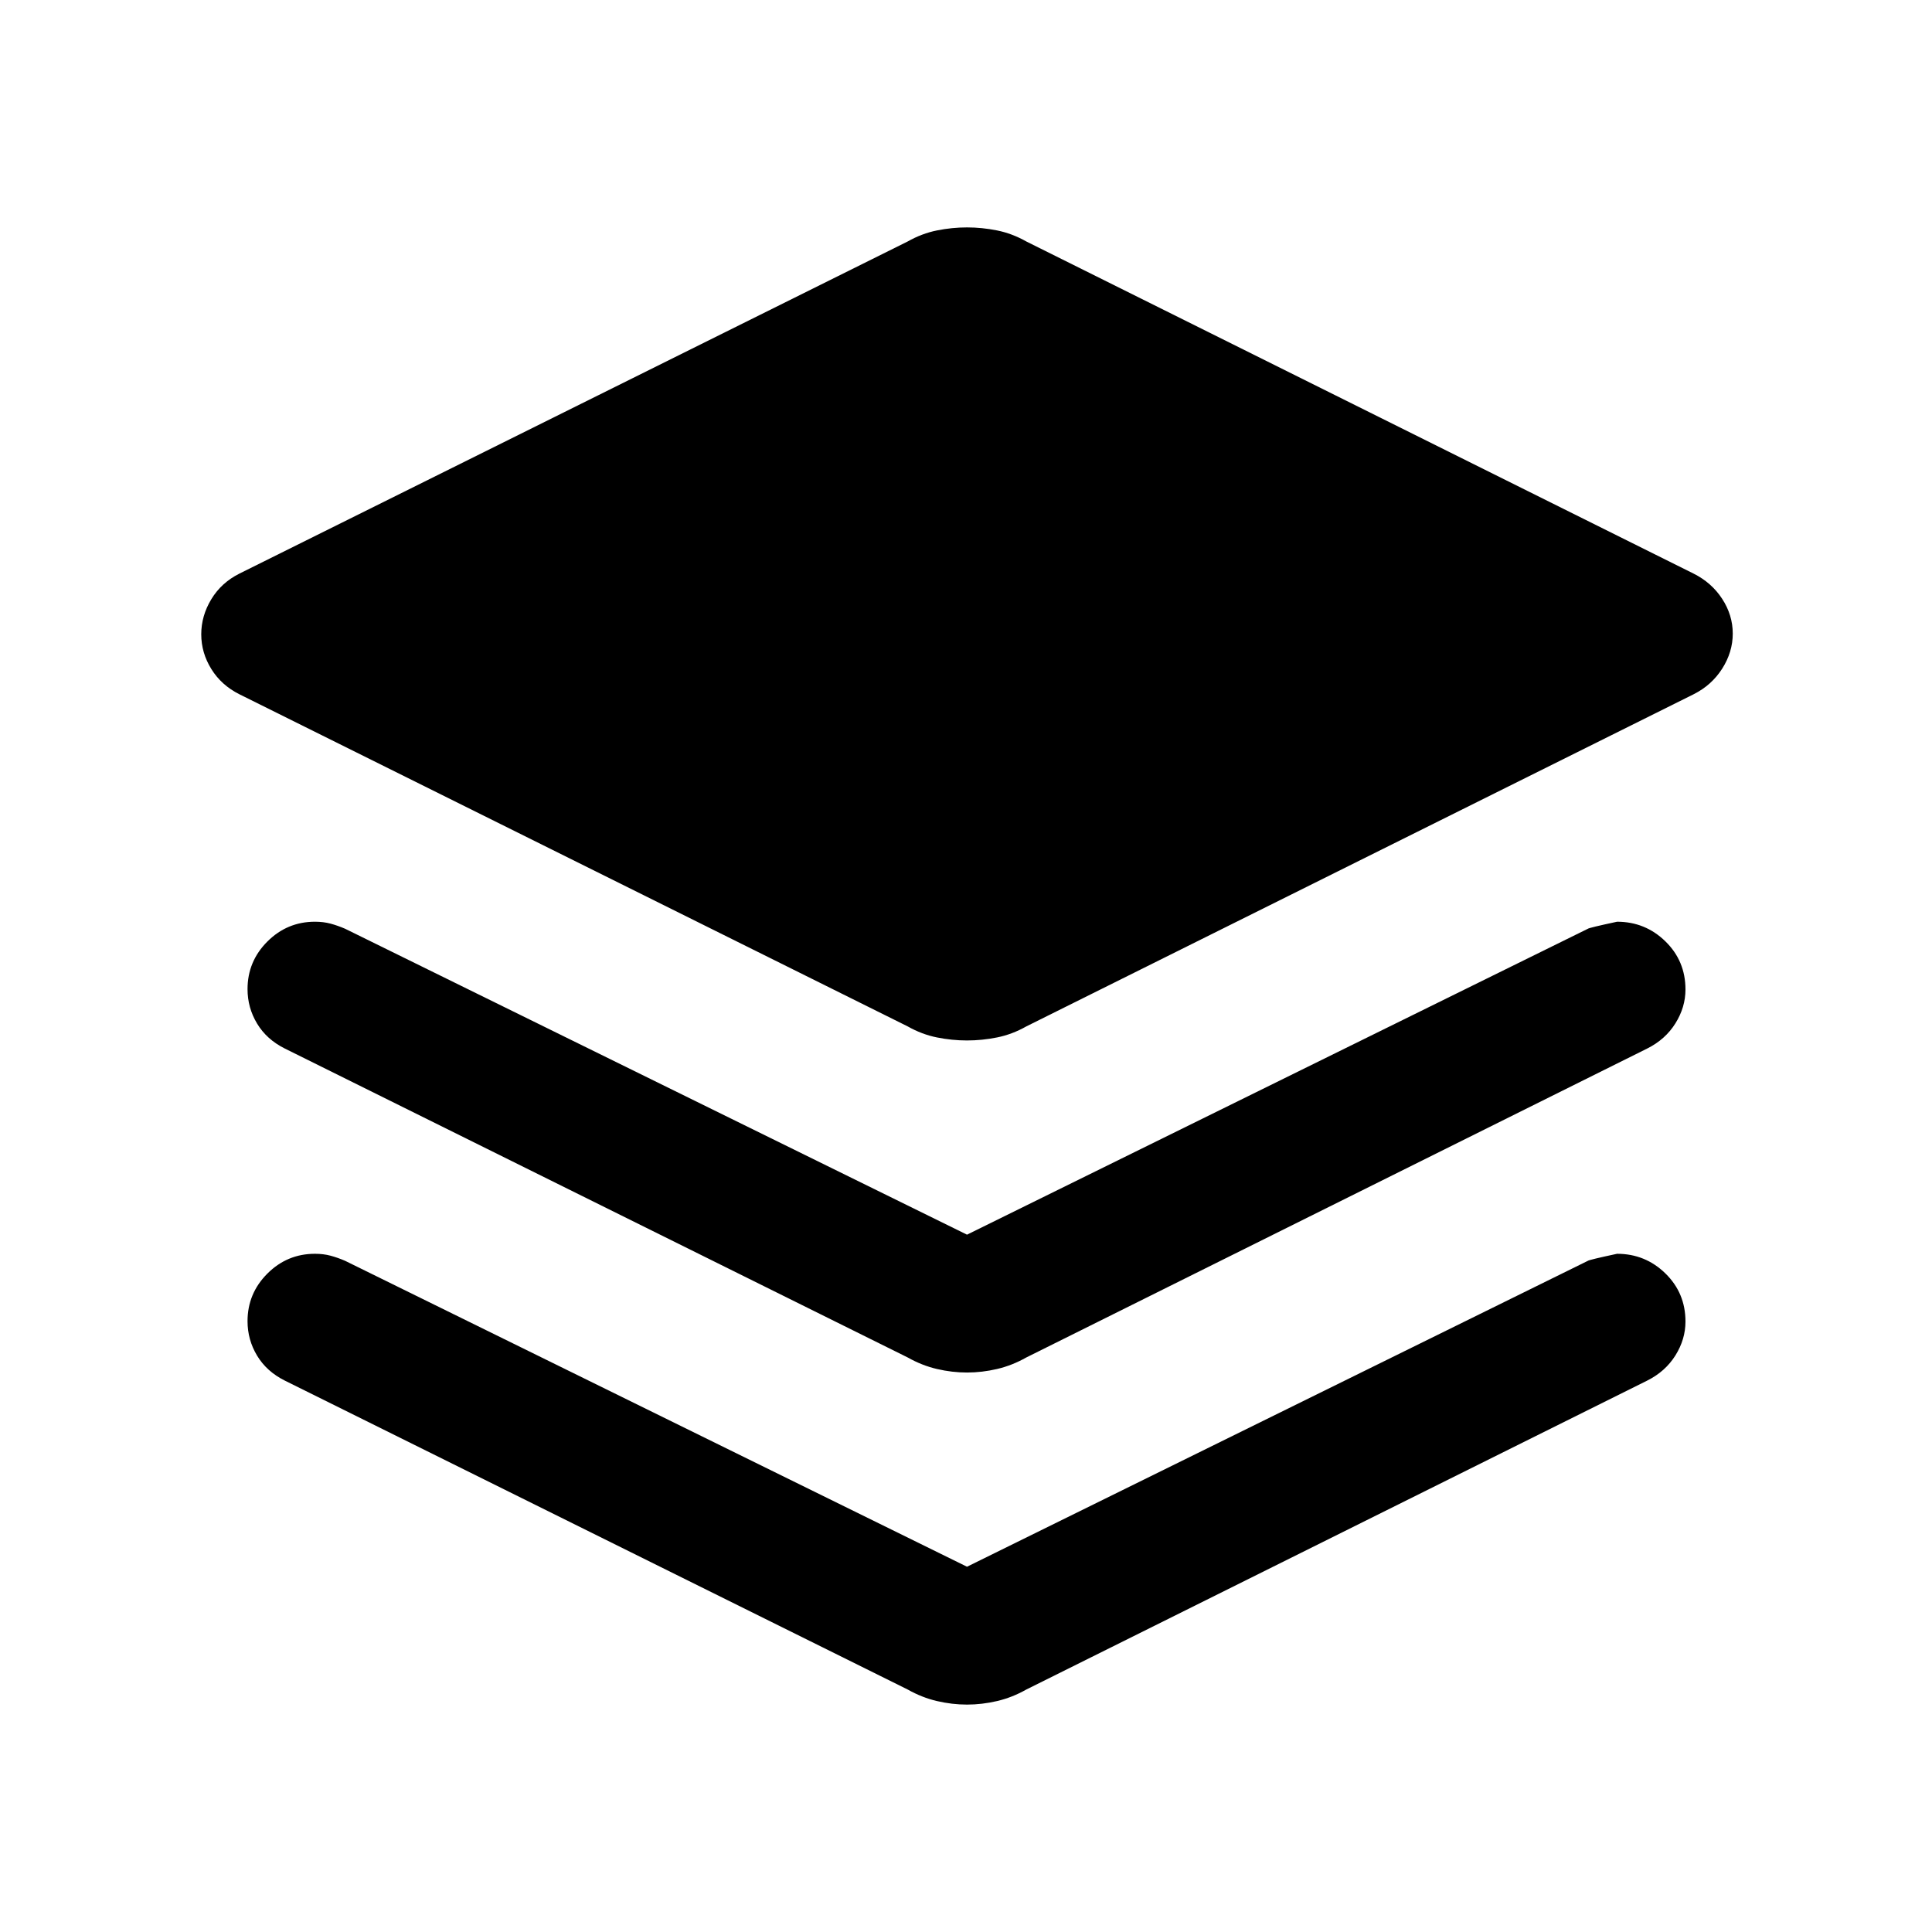 <svg xmlns="http://www.w3.org/2000/svg" height="20" viewBox="0 -960 960 960" width="20"><path d="M480.5-443q-7.421 0-14.921-1.5-7.5-1.5-14.579-5.5L119-615q-9-4.5-14-12.575t-5-17.25q0-9.175 5-17.425T119-675l332-165q7.079-4 14.579-5.5 7.5-1.5 14.921-1.5 7.421 0 14.921 1.5 7.5 1.5 14.579 5.5l331.5 165q9 4.5 14.25 12.575t5.25 17.25q0 9.175-5.25 17.425T841.5-615L510-450q-7.079 4-14.579 5.5-7.5 1.5-14.921 1.5Zm0 96.5 308.5-152q.5-.5 14.509-3.5 14.009 0 24 9.739 9.991 9.74 9.991 23.931 0 8.83-5 16.83-5 8-14 12.5L510-285.5q-7.079 4-14.579 5.75-7.5 1.75-14.921 1.75-7.421 0-14.921-1.75-7.5-1.75-14.579-5.75L141.5-439q-9-4.5-13.75-12.379-4.75-7.88-4.75-17.121 0-13.8 9.85-23.65Q142.7-502 156.5-502q4.211 0 7.75.95 3.539.95 7.25 2.55l309 152Zm0 165 308.5-152q.5-.5 14.509-3.5 14.009 0 24 9.739 9.991 9.74 9.991 23.931 0 8.83-5 16.83-5 8-14 12.5L510-120.5q-7.079 4-14.579 5.75-7.5 1.75-14.921 1.75-7.421 0-14.921-1.75-7.5-1.75-14.579-5.75L141.5-274q-9-4.5-13.75-12.379-4.75-7.88-4.75-17.121 0-13.8 9.85-23.65Q142.7-337 156.5-337q4.211 0 7.75.95 3.539.95 7.25 2.55l309 152Z"/></svg>